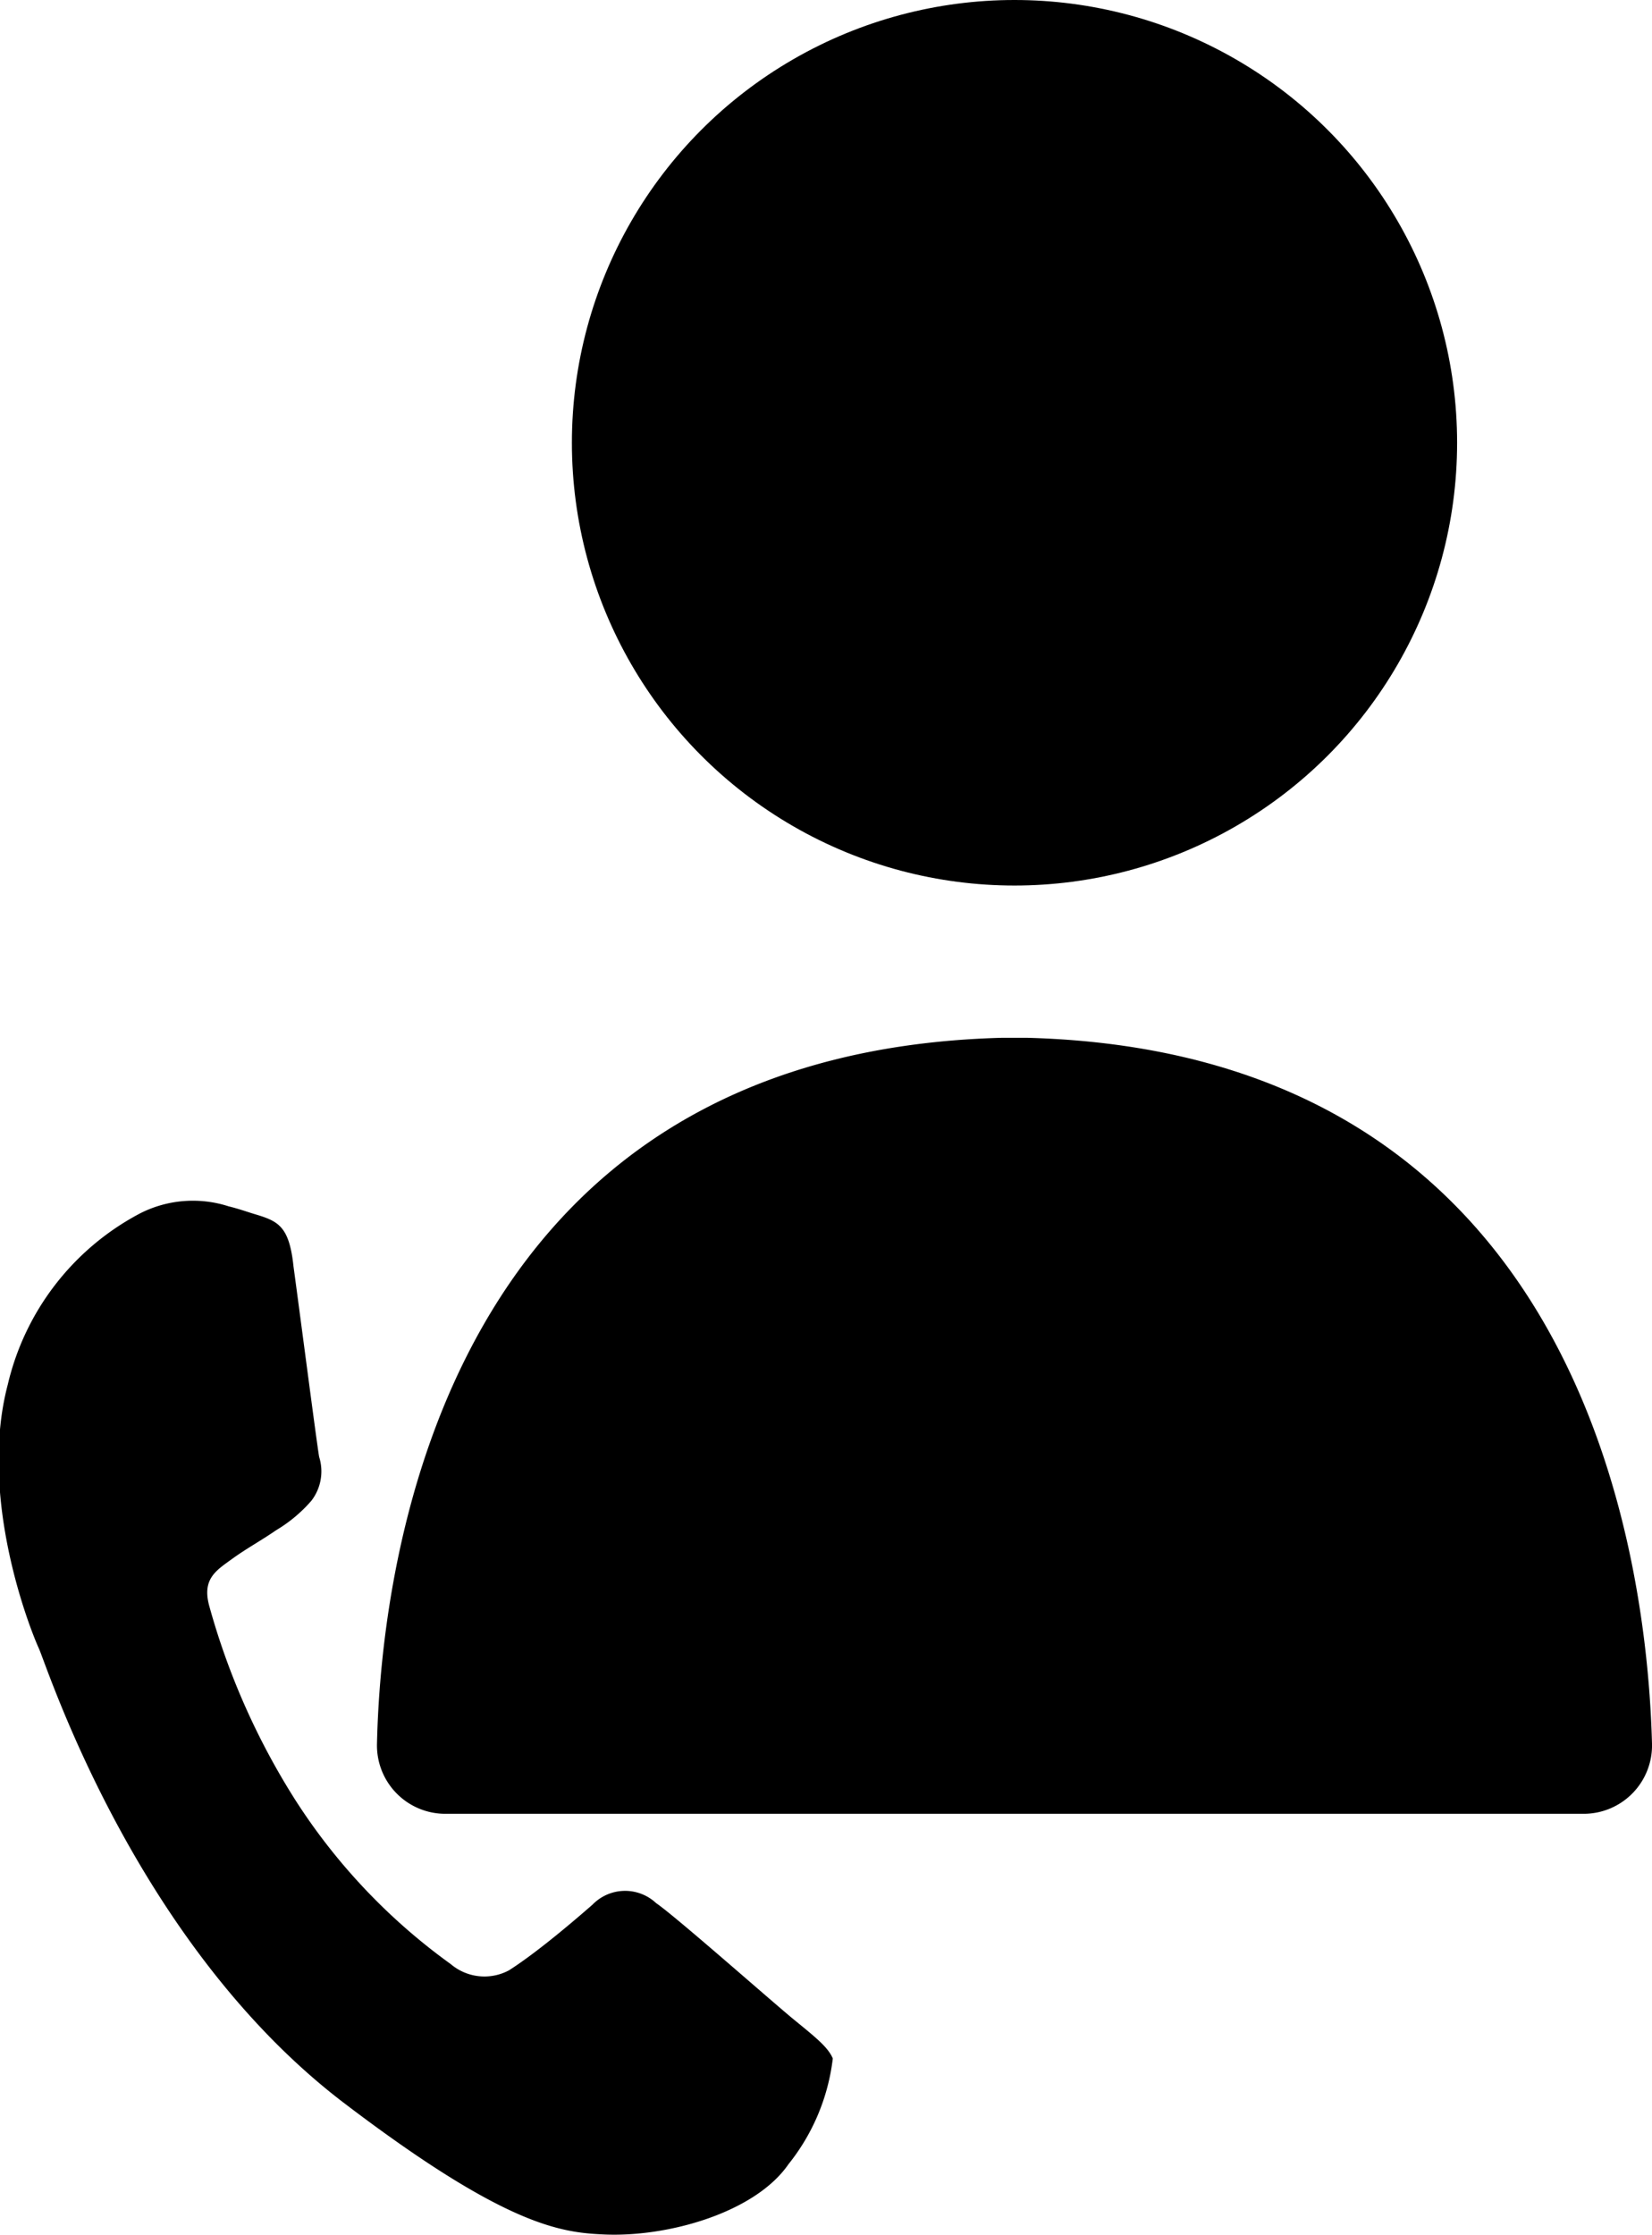 <svg xmlns="http://www.w3.org/2000/svg" viewBox="0 0 42.55 57.54"><defs><style>.cls-1{fill:#c9a35a;}</style></defs><g id="Capa_2" data-name="Capa 2"><g id="iconos"><path className="cls-1" d="M26.44,26.72v0h-.62v0c-14.3.37-16,13.33-16.11,18.17a1.76,1.76,0,0,0,1.76,1.81H40.79a1.76,1.76,0,0,0,1.76-1.81C42.42,40.05,40.74,27.09,26.44,26.72Z"/><circle className="cls-1" cx="26.13" cy="11.4" r="11.4"/><path className="cls-1" d="M20.31,55.72c-.86,1.25-3.12,1.89-4.77,1.81-1.12-.05-2.56-.24-6.74-3.43C3.47,50,1.22,42.92,1,42.44s-1.57-3.87-.8-6.79a6.71,6.71,0,0,1,3.41-4.41,3,3,0,0,1,2.28-.18c.25.06.47.14.67.2.6.18.89.3,1,1.35.18,1.32.6,4.56.66,4.9a1.24,1.24,0,0,1-.2,1.13,3.72,3.72,0,0,1-.91.76c-.39.27-.75.46-1.15.75s-.76.51-.57,1.2a18.49,18.49,0,0,0,2.22,5,15.51,15.51,0,0,0,4,4.22,1.34,1.34,0,0,0,1.5.16c.58-.37,1.36-1,2.15-1.69A1.17,1.17,0,0,1,16.9,49c.5.34,3,2.55,3.55,3s.88.71,1,1A5.36,5.36,0,0,1,20.31,55.72Z"/></g></g></svg>